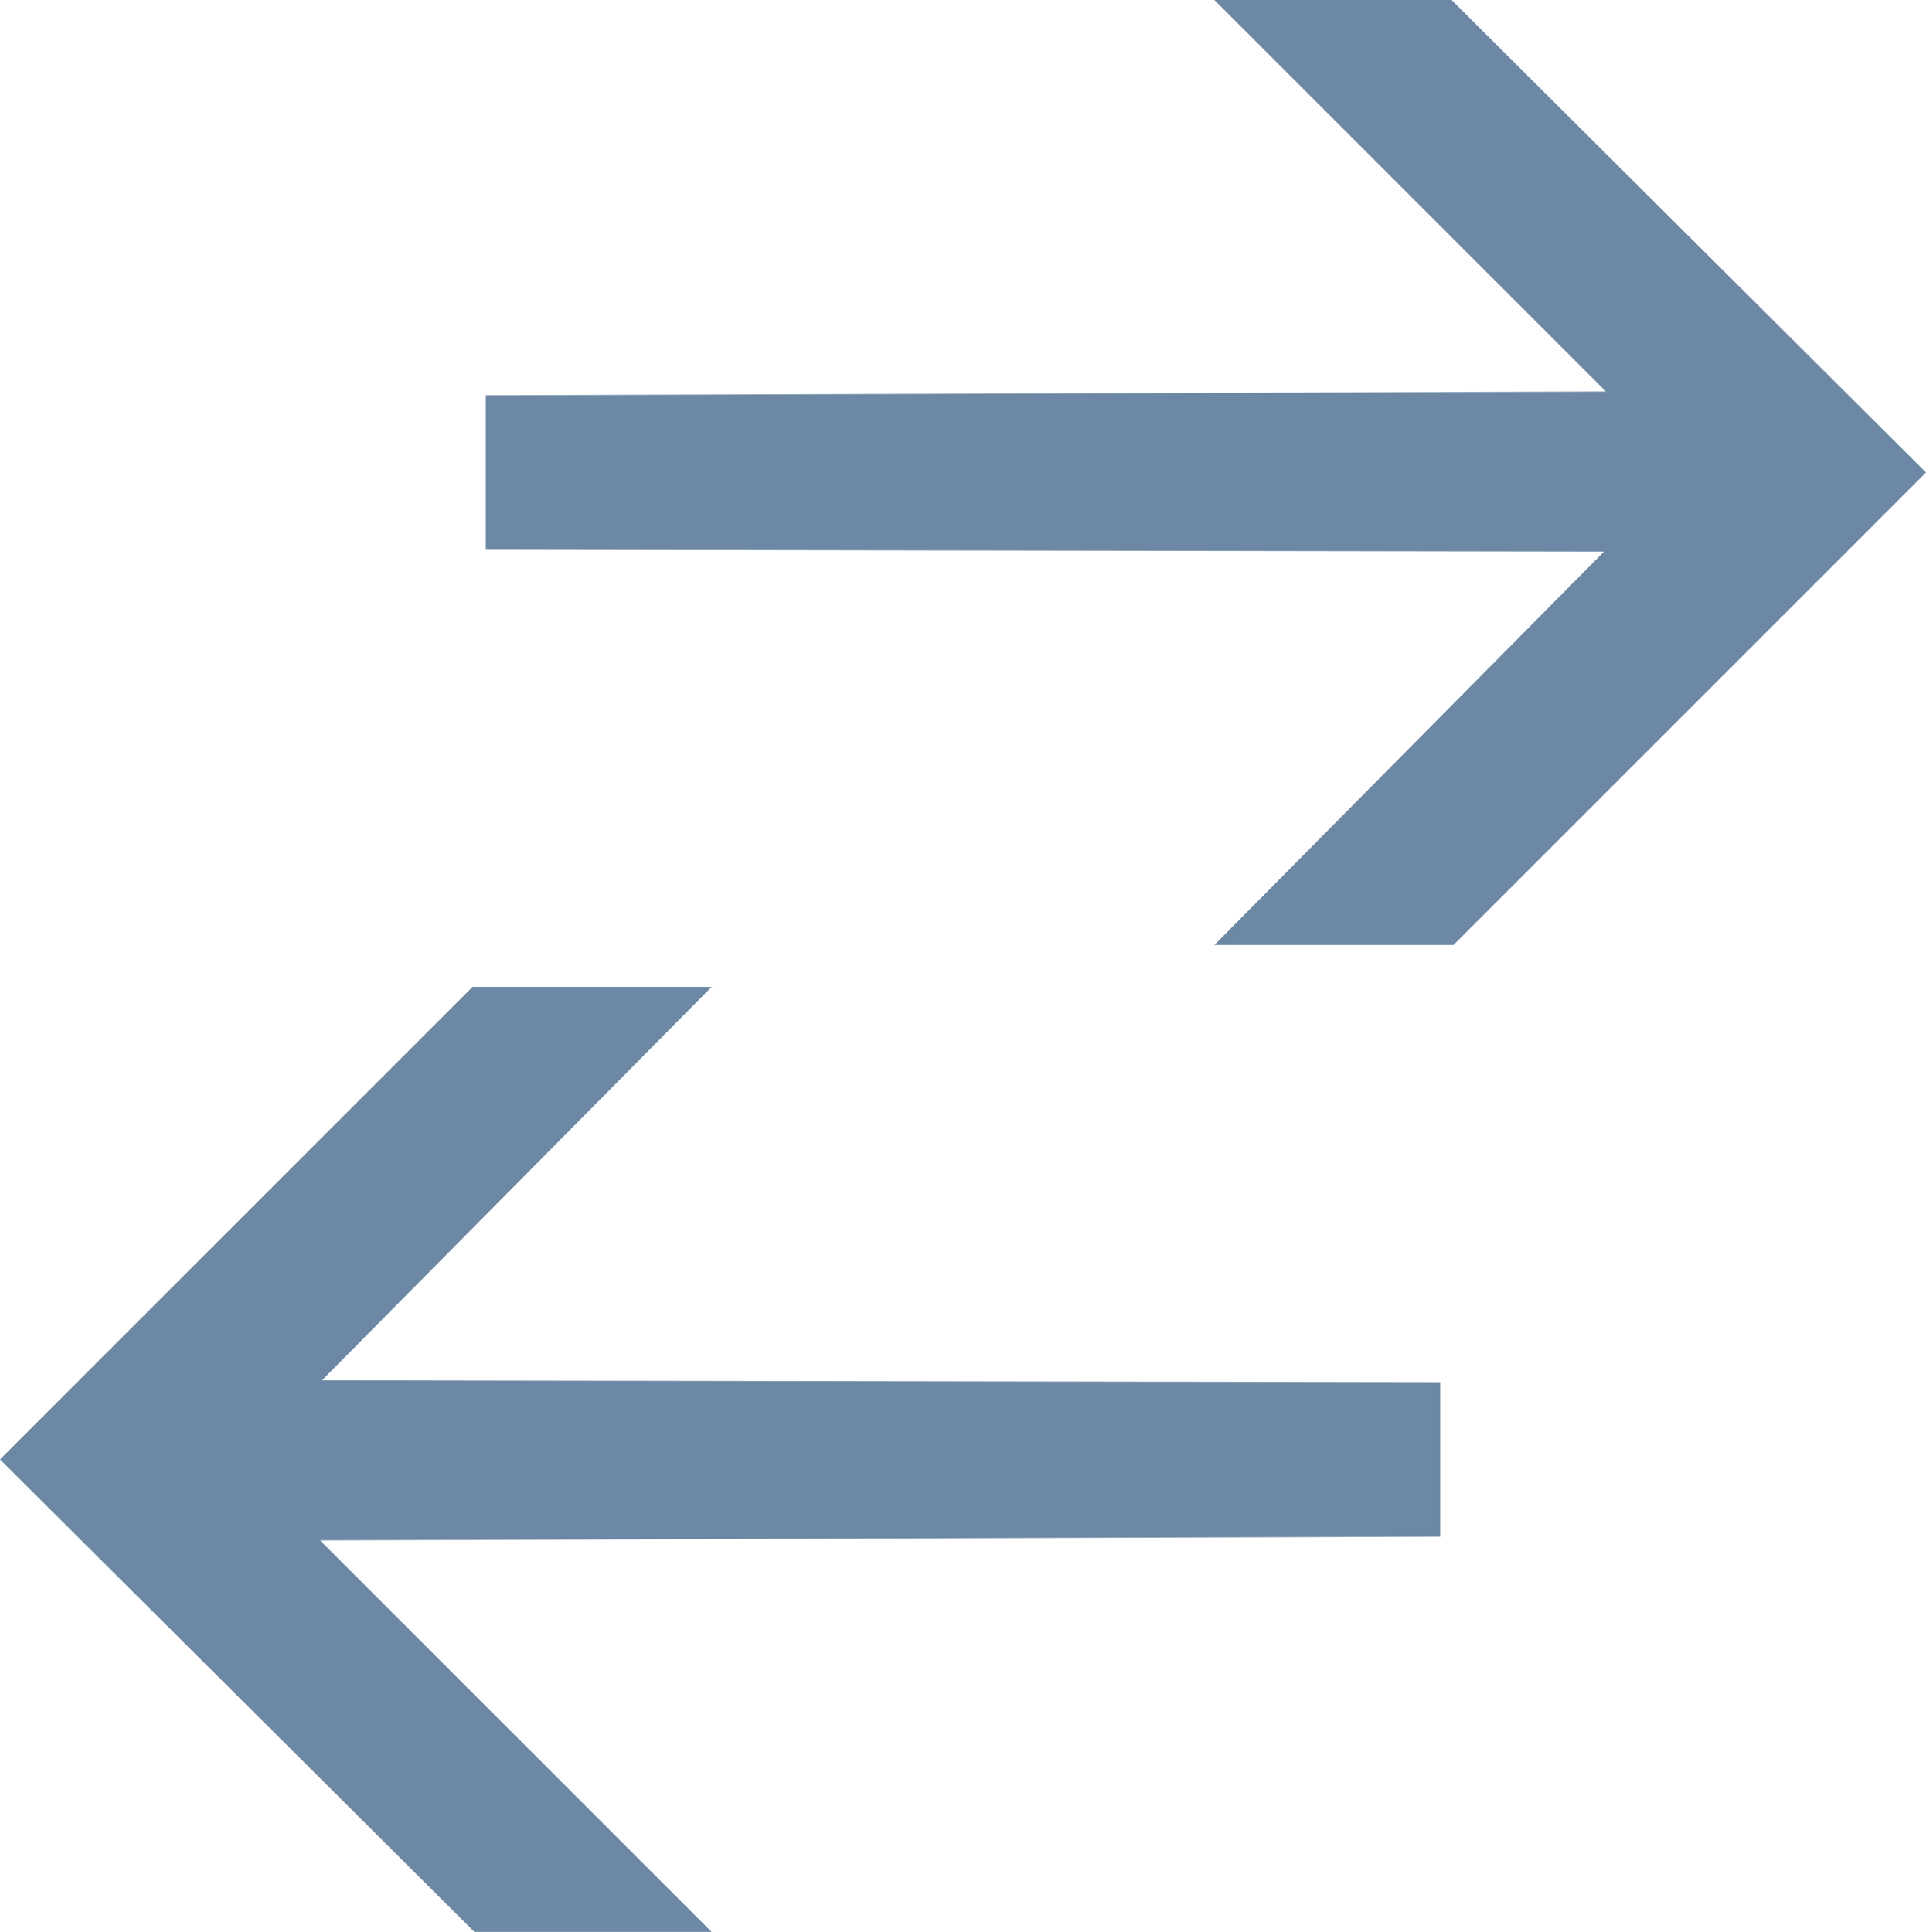 <svg xmlns="http://www.w3.org/2000/svg" width="511.516" height="513.131"><path fill="#6C88A4" d="M322.516 0h63l126 125.5-125.5 125.5h-63.5l103.5-104.5-297-.5v-41l297.5-1M189 513.131h-63L0 387.631l125.5-125.5H189l-103.5 104.5 297 .5v41l-297.5 1"/></svg>